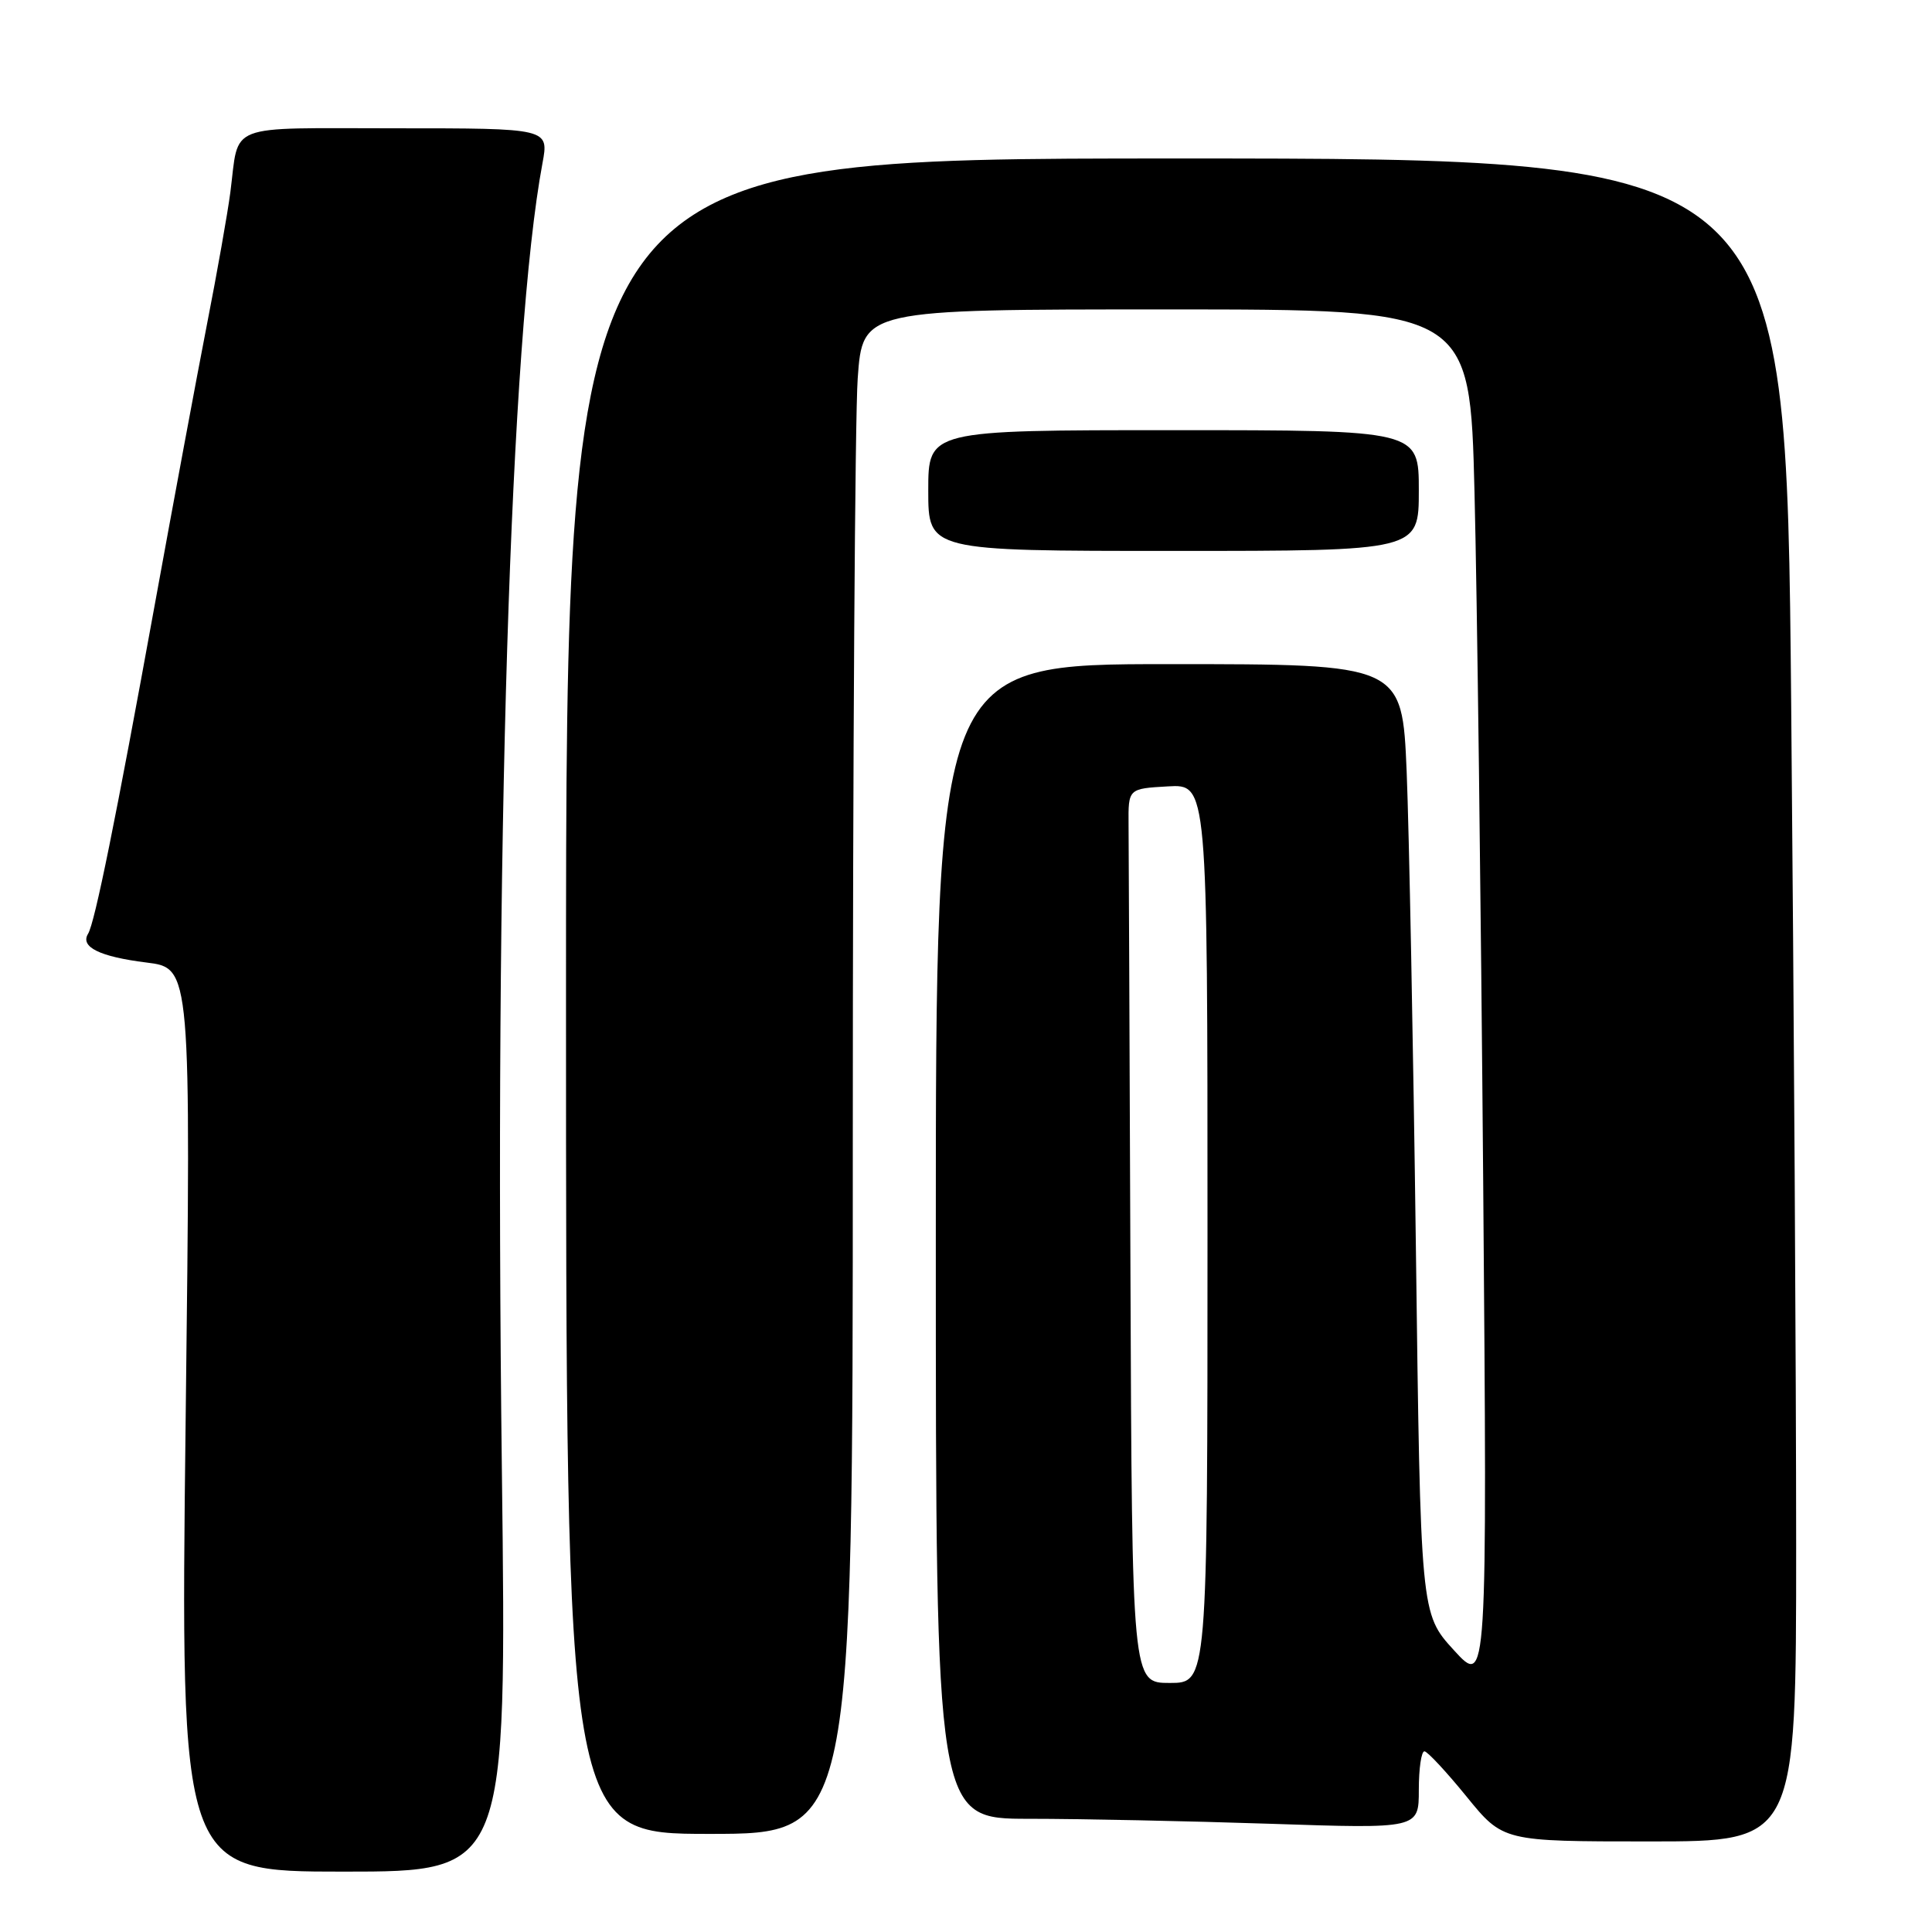 <?xml version="1.0" encoding="UTF-8" standalone="no"?>
<!DOCTYPE svg PUBLIC "-//W3C//DTD SVG 1.1//EN" "http://www.w3.org/Graphics/SVG/1.1/DTD/svg11.dtd" >
<svg xmlns="http://www.w3.org/2000/svg" xmlns:xlink="http://www.w3.org/1999/xlink" version="1.1" viewBox="0 0 256 256">
 <g >
 <path fill="currentColor"
d=" M 66.50 194.75 C 65.49 112.35 67.60 44.51 71.88 21.63 C 72.74 17.00 72.74 17.00 52.44 17.00 C 29.60 17.00 31.73 16.18 30.52 25.50 C 30.16 28.25 28.77 36.12 27.42 43.00 C 26.08 49.88 22.98 66.53 20.53 80.00 C 15.32 108.67 12.56 122.28 11.67 123.73 C 10.59 125.48 13.21 126.77 19.41 127.54 C 25.31 128.27 25.31 128.27 24.60 188.13 C 23.89 248.00 23.89 248.00 45.52 248.00 C 67.15 248.00 67.15 248.00 66.50 194.75 Z  M 238.00 204.67 C 238.00 183.03 237.70 132.86 237.34 93.17 C 236.67 21.00 236.67 21.00 155.84 21.00 C 75.00 21.00 75.00 21.00 75.00 132.00 C 75.00 243.00 75.00 243.00 94.00 243.00 C 113.00 243.00 113.00 243.00 113.00 151.15 C 113.00 100.64 113.29 55.19 113.65 50.15 C 114.30 41.00 114.30 41.00 154.54 41.00 C 194.78 41.00 194.78 41.00 195.38 65.25 C 195.72 78.59 196.23 119.65 196.53 156.50 C 197.07 223.50 197.07 223.50 192.65 218.66 C 188.23 213.82 188.23 213.82 187.61 165.16 C 187.26 138.40 186.71 110.09 186.39 102.25 C 185.79 88.00 185.79 88.00 154.90 88.00 C 124.00 88.00 124.00 88.00 124.00 164.50 C 124.00 241.00 124.00 241.00 136.34 241.00 C 143.13 241.00 157.53 241.30 168.34 241.66 C 188.00 242.32 188.00 242.32 188.00 237.16 C 188.00 234.32 188.34 232.03 188.75 232.06 C 189.16 232.09 191.67 234.79 194.33 238.06 C 199.16 244.00 199.16 244.00 218.58 244.00 C 238.00 244.00 238.00 244.00 238.00 204.67 Z  M 188.00 65.00 C 188.00 57.00 188.00 57.00 155.50 57.00 C 123.00 57.00 123.00 57.00 123.00 65.00 C 123.00 73.00 123.00 73.00 155.50 73.00 C 188.00 73.00 188.00 73.00 188.00 65.00 Z  M 149.79 168.50 C 149.68 138.52 149.56 111.86 149.54 109.25 C 149.50 104.50 149.50 104.50 154.75 104.20 C 160.00 103.90 160.00 103.90 160.00 163.45 C 160.00 223.00 160.00 223.00 155.00 223.00 C 150.00 223.00 150.00 223.00 149.79 168.50 Z "/>
</g>
</svg>